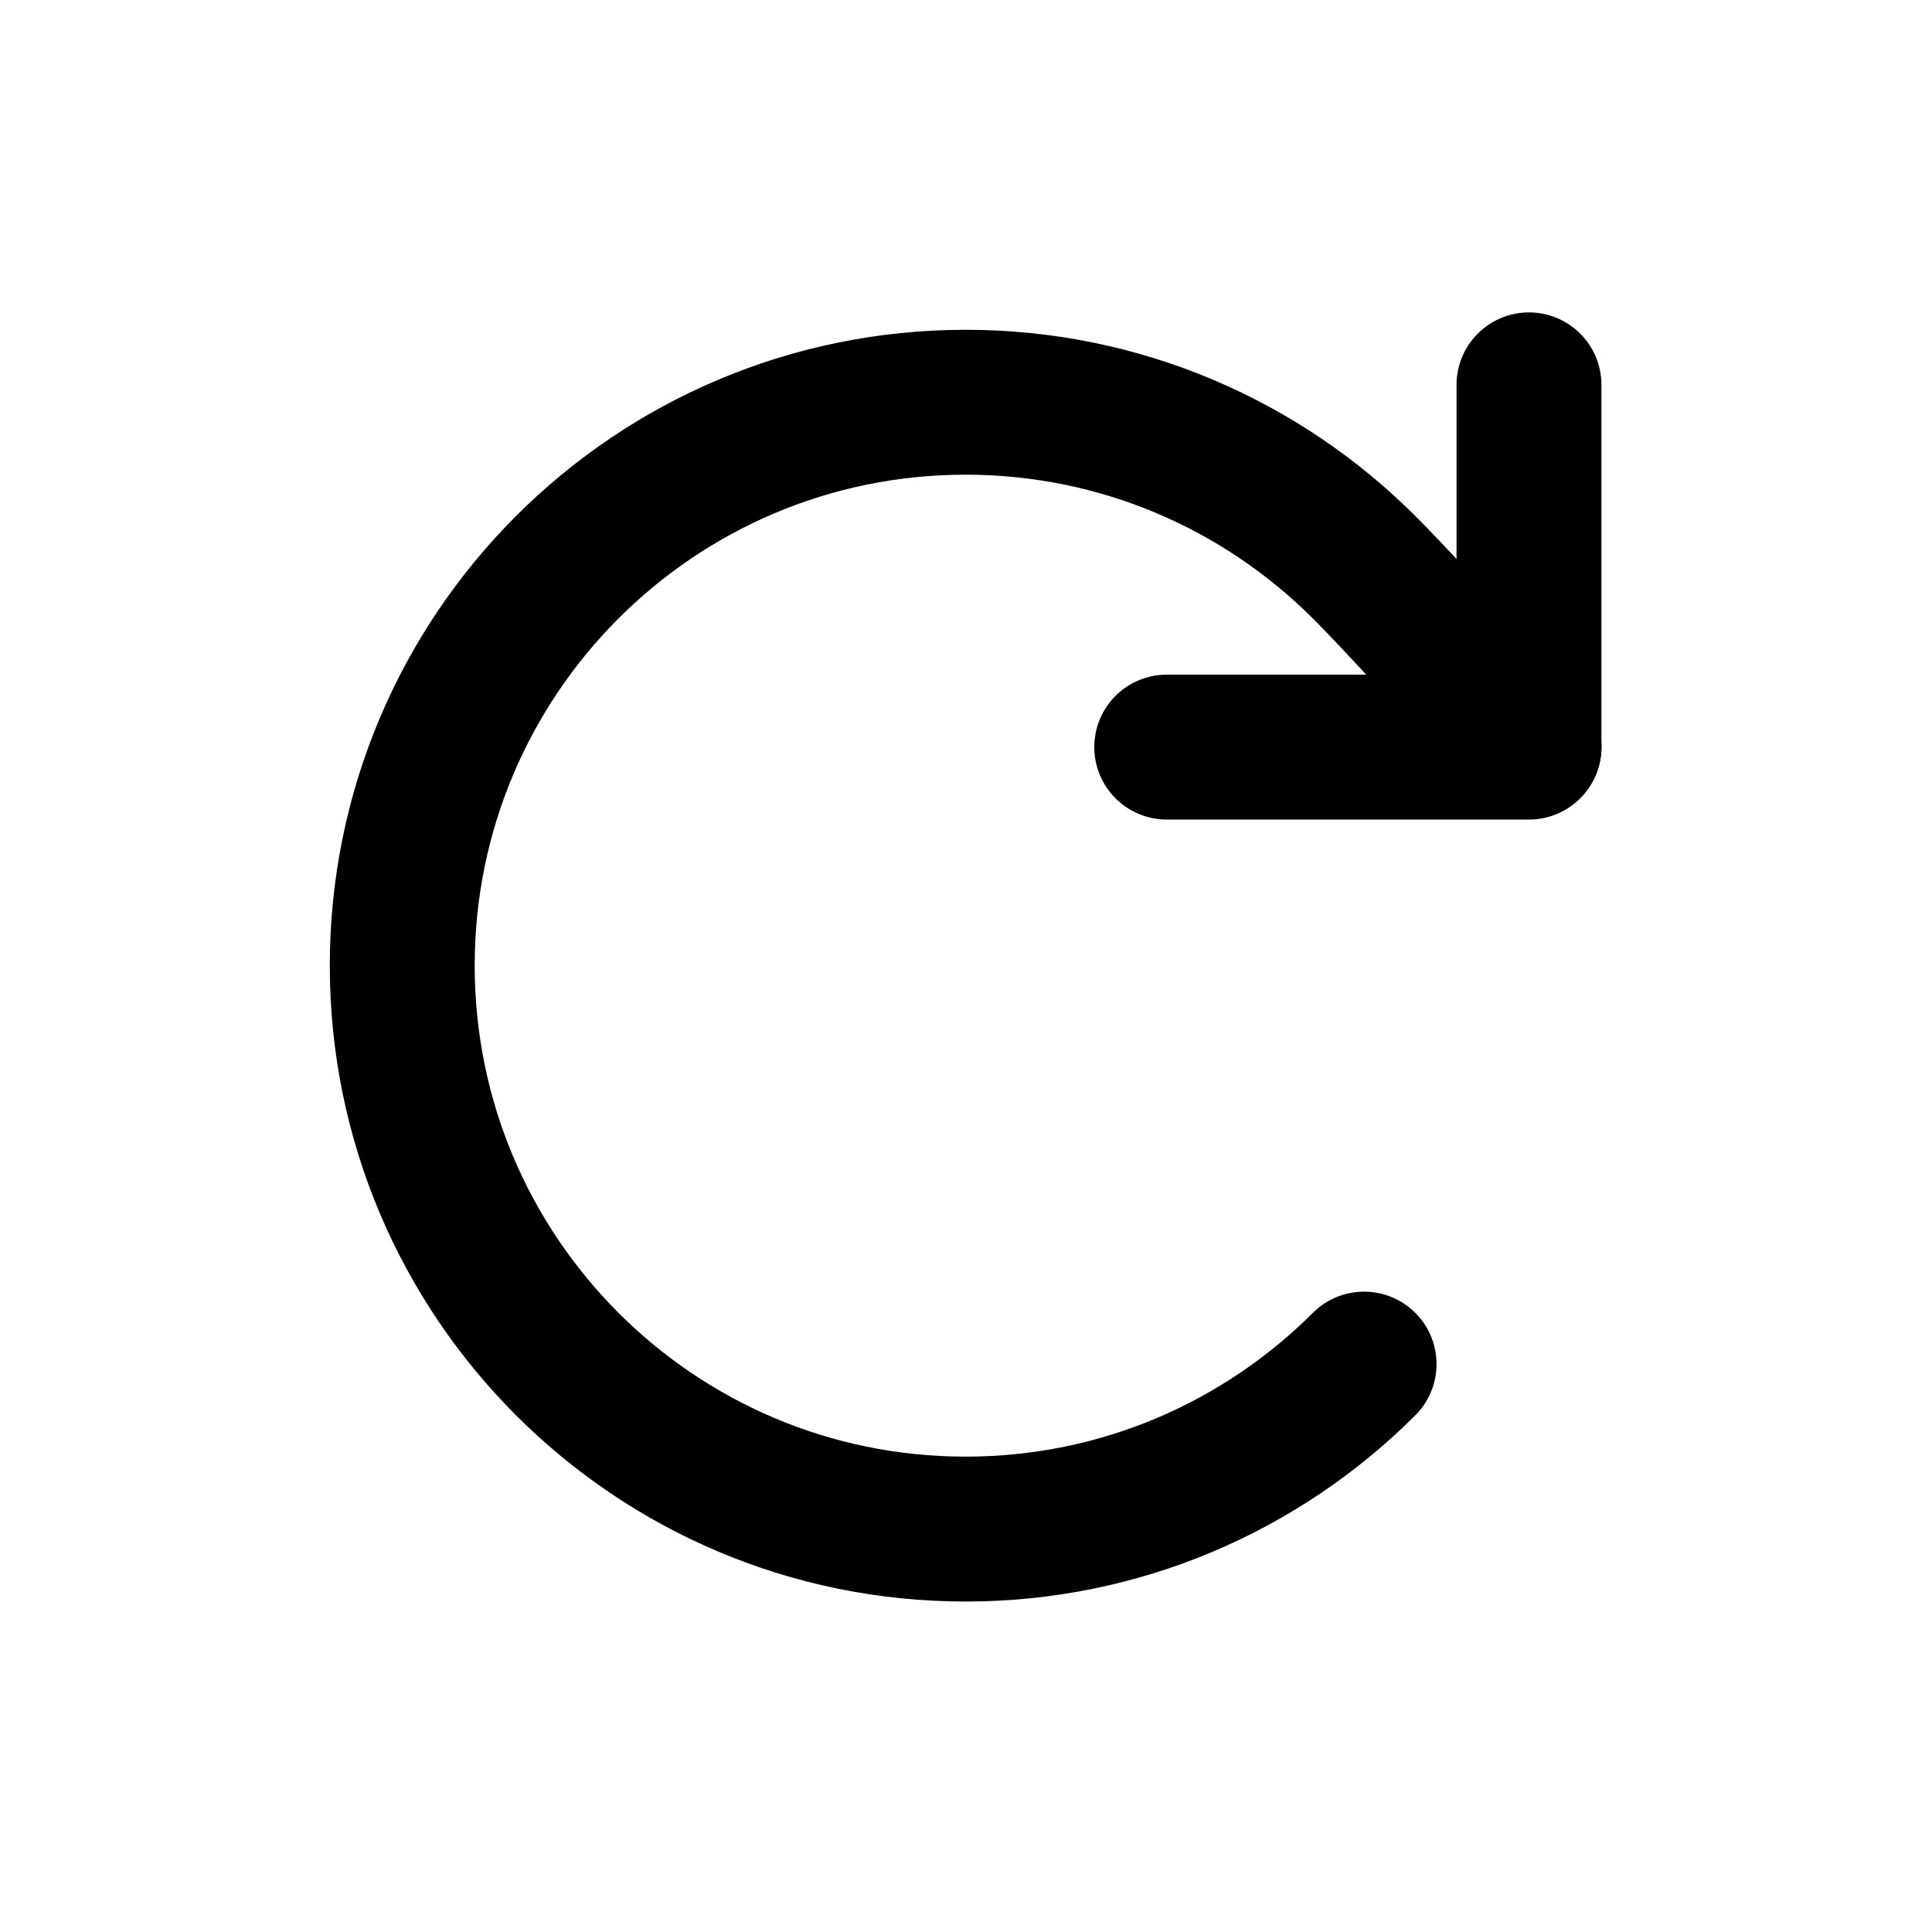 <svg width="20" height="20" viewBox="0 0 20 20" fill="none" xmlns="http://www.w3.org/2000/svg">
  <path
    d="M14.121 14.121C13.065 15.176 11.607 15.829 9.996 15.829C6.775 15.829 4.164 13.218 4.164 9.996C4.164 6.775 6.775 4.164 9.996 4.164C11.607 4.164 13.065 4.817 14.121 5.872C14.658 6.41 15.829 7.728 15.829 7.728"
    stroke="currentColor" stroke-width="1.5" stroke-linecap="round" stroke-linejoin="round" />
  <path d="M15.828 3.984V7.734H12.078" stroke="currentColor" stroke-width="1.5"
    stroke-linecap="round" stroke-linejoin="round" />
</svg>

